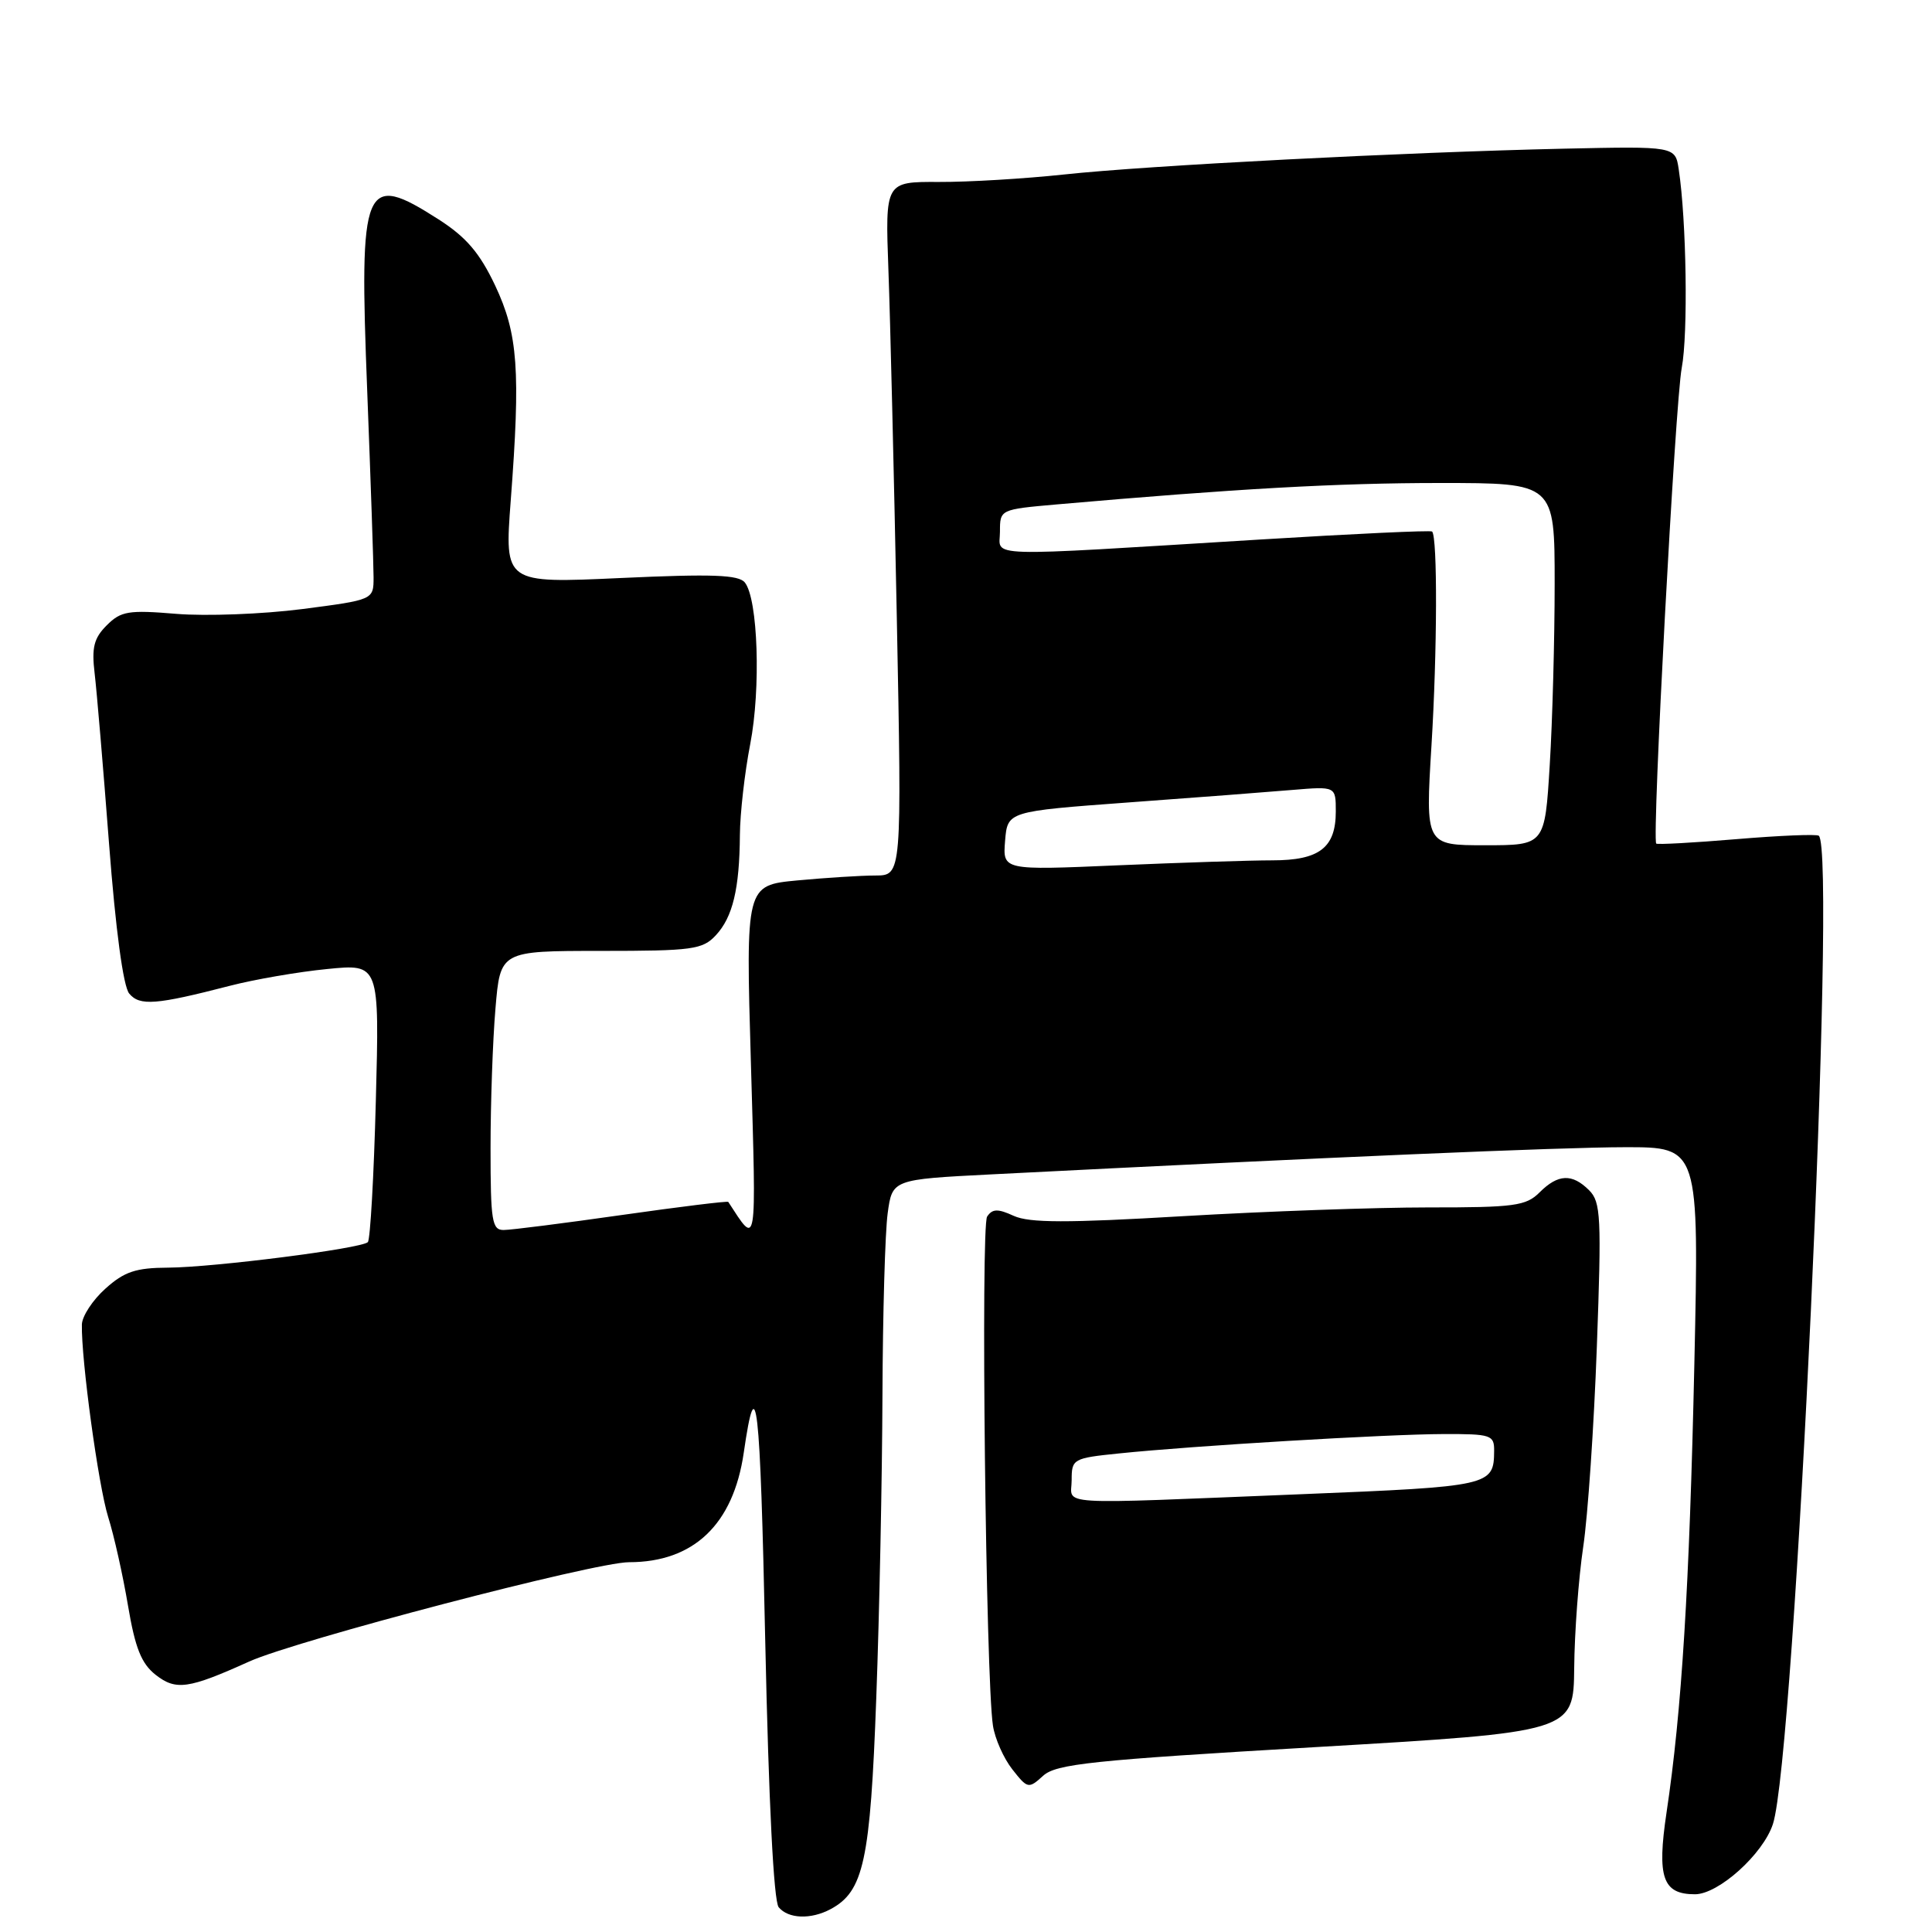 <?xml version="1.0" encoding="UTF-8" standalone="no"?>
<!DOCTYPE svg PUBLIC "-//W3C//DTD SVG 1.1//EN" "http://www.w3.org/Graphics/SVG/1.1/DTD/svg11.dtd" >
<svg xmlns="http://www.w3.org/2000/svg" xmlns:xlink="http://www.w3.org/1999/xlink" version="1.1" viewBox="0 0 256 256">
 <g >
 <path fill="currentColor"
d=" M 110.06 252.97 C 114.45 250.62 115.32 246.59 116.11 225.00 C 116.53 213.72 116.89 195.68 116.93 184.89 C 116.97 174.10 117.28 163.25 117.62 160.78 C 118.23 156.28 118.23 156.28 131.37 155.61 C 176.12 153.33 206.77 152.02 215.32 152.01 C 225.14 152.00 225.14 152.00 224.51 180.75 C 223.86 210.29 222.84 226.73 220.82 240.20 C 219.54 248.78 220.31 251.00 224.59 251.00 C 227.71 251.00 233.62 245.68 234.92 241.70 C 237.83 232.81 243.40 112.79 241.00 110.74 C 240.72 110.51 235.83 110.71 230.11 111.19 C 224.40 111.67 219.60 111.93 219.46 111.78 C 218.87 111.17 221.98 53.20 222.84 48.74 C 223.69 44.25 223.47 29.20 222.44 22.44 C 221.98 19.38 221.98 19.38 207.24 19.70 C 186.19 20.17 152.12 21.92 141.00 23.12 C 135.78 23.68 128.30 24.13 124.39 24.11 C 117.29 24.08 117.29 24.08 117.72 35.79 C 117.96 42.23 118.46 62.91 118.83 81.75 C 119.50 116.00 119.50 116.00 116.00 116.01 C 114.08 116.01 109.42 116.31 105.65 116.66 C 98.81 117.31 98.81 117.31 99.50 140.90 C 100.22 165.94 100.35 165.17 96.50 159.26 C 96.42 159.12 90.08 159.90 82.42 160.99 C 74.77 162.08 67.71 162.98 66.75 162.98 C 65.19 163.00 65.00 161.82 65.00 152.15 C 65.00 146.18 65.29 137.86 65.65 133.65 C 66.29 126.00 66.29 126.00 79.61 126.00 C 91.78 126.00 93.09 125.82 94.85 123.93 C 97.09 121.53 97.99 117.79 98.04 110.62 C 98.06 107.81 98.67 102.39 99.41 98.59 C 100.83 91.25 100.44 79.38 98.70 77.19 C 97.88 76.16 94.41 76.03 82.25 76.59 C 66.85 77.30 66.85 77.30 67.67 66.40 C 68.99 49.05 68.64 44.26 65.61 37.83 C 63.56 33.51 61.79 31.43 58.13 29.08 C 48.17 22.70 47.57 24.14 48.66 51.86 C 49.12 63.76 49.50 74.85 49.50 76.49 C 49.50 79.48 49.50 79.48 40.00 80.71 C 34.77 81.38 27.29 81.66 23.38 81.34 C 17.02 80.81 16.03 80.97 14.14 82.86 C 12.44 84.56 12.13 85.80 12.54 89.23 C 12.82 91.58 13.68 101.74 14.45 111.81 C 15.32 123.19 16.33 130.70 17.12 131.65 C 18.51 133.32 20.65 133.16 30.47 130.62 C 33.76 129.77 39.56 128.77 43.36 128.40 C 50.28 127.71 50.28 127.71 49.80 145.86 C 49.54 155.84 49.06 164.27 48.74 164.59 C 47.89 165.44 28.37 167.93 22.27 167.97 C 17.99 167.99 16.47 168.50 13.97 170.75 C 12.28 172.26 10.88 174.40 10.85 175.50 C 10.75 180.12 13.03 196.84 14.33 201.00 C 15.11 203.47 16.29 208.76 16.96 212.75 C 17.91 218.38 18.73 220.43 20.62 221.92 C 23.31 224.03 24.96 223.80 33.00 220.17 C 39.24 217.35 78.80 207.00 83.35 207.00 C 91.92 207.00 97.17 201.99 98.55 192.50 C 100.22 180.98 100.72 185.34 101.40 217.53 C 101.86 238.89 102.52 251.92 103.18 252.72 C 104.46 254.26 107.44 254.37 110.06 252.97 Z  M 174.35 231.50 C 208.50 229.50 208.50 229.50 208.59 221.00 C 208.63 216.32 209.17 209.12 209.78 205.00 C 210.40 200.88 211.21 188.93 211.59 178.47 C 212.22 161.25 212.12 159.27 210.57 157.72 C 208.32 155.47 206.45 155.55 204.00 158.00 C 202.21 159.79 200.67 160.00 189.25 159.99 C 182.24 159.99 167.61 160.51 156.74 161.15 C 141.37 162.06 136.40 162.05 134.33 161.11 C 132.22 160.14 131.50 160.16 130.80 161.20 C 129.94 162.48 130.62 222.48 131.57 228.65 C 131.83 230.38 132.99 232.99 134.14 234.45 C 136.16 237.02 136.29 237.05 138.22 235.30 C 139.95 233.73 144.62 233.24 174.35 231.50 Z  M 133.18 111.41 C 133.50 107.51 133.50 107.51 149.50 106.33 C 158.30 105.69 168.09 104.94 171.25 104.67 C 177.00 104.19 177.00 104.19 177.00 107.52 C 177.00 112.33 174.83 114.00 168.59 114.00 C 165.69 114.00 156.47 114.30 148.09 114.66 C 132.86 115.32 132.86 115.32 133.18 111.41 Z  M 189.68 98.75 C 190.44 86.41 190.49 71.15 189.76 70.43 C 189.59 70.25 179.33 70.73 166.97 71.49 C 129.43 73.79 132.50 73.88 132.50 70.44 C 132.50 67.51 132.51 67.50 140.00 66.84 C 163.85 64.75 177.26 64.00 190.80 64.00 C 206.00 64.00 206.00 64.00 206.00 77.34 C 206.00 84.68 205.71 95.48 205.35 101.34 C 204.70 112.00 204.70 112.00 196.78 112.00 C 188.87 112.00 188.87 112.00 189.68 98.75 Z  M 142.00 196.12 C 142.00 193.32 142.18 193.21 148.25 192.59 C 157.94 191.58 183.75 190.04 191.25 190.02 C 197.59 190.00 198.00 190.14 197.98 192.25 C 197.95 196.88 197.54 196.97 172.44 197.99 C 138.94 199.34 142.00 199.53 142.00 196.12 Z "/>
</g>
</svg>